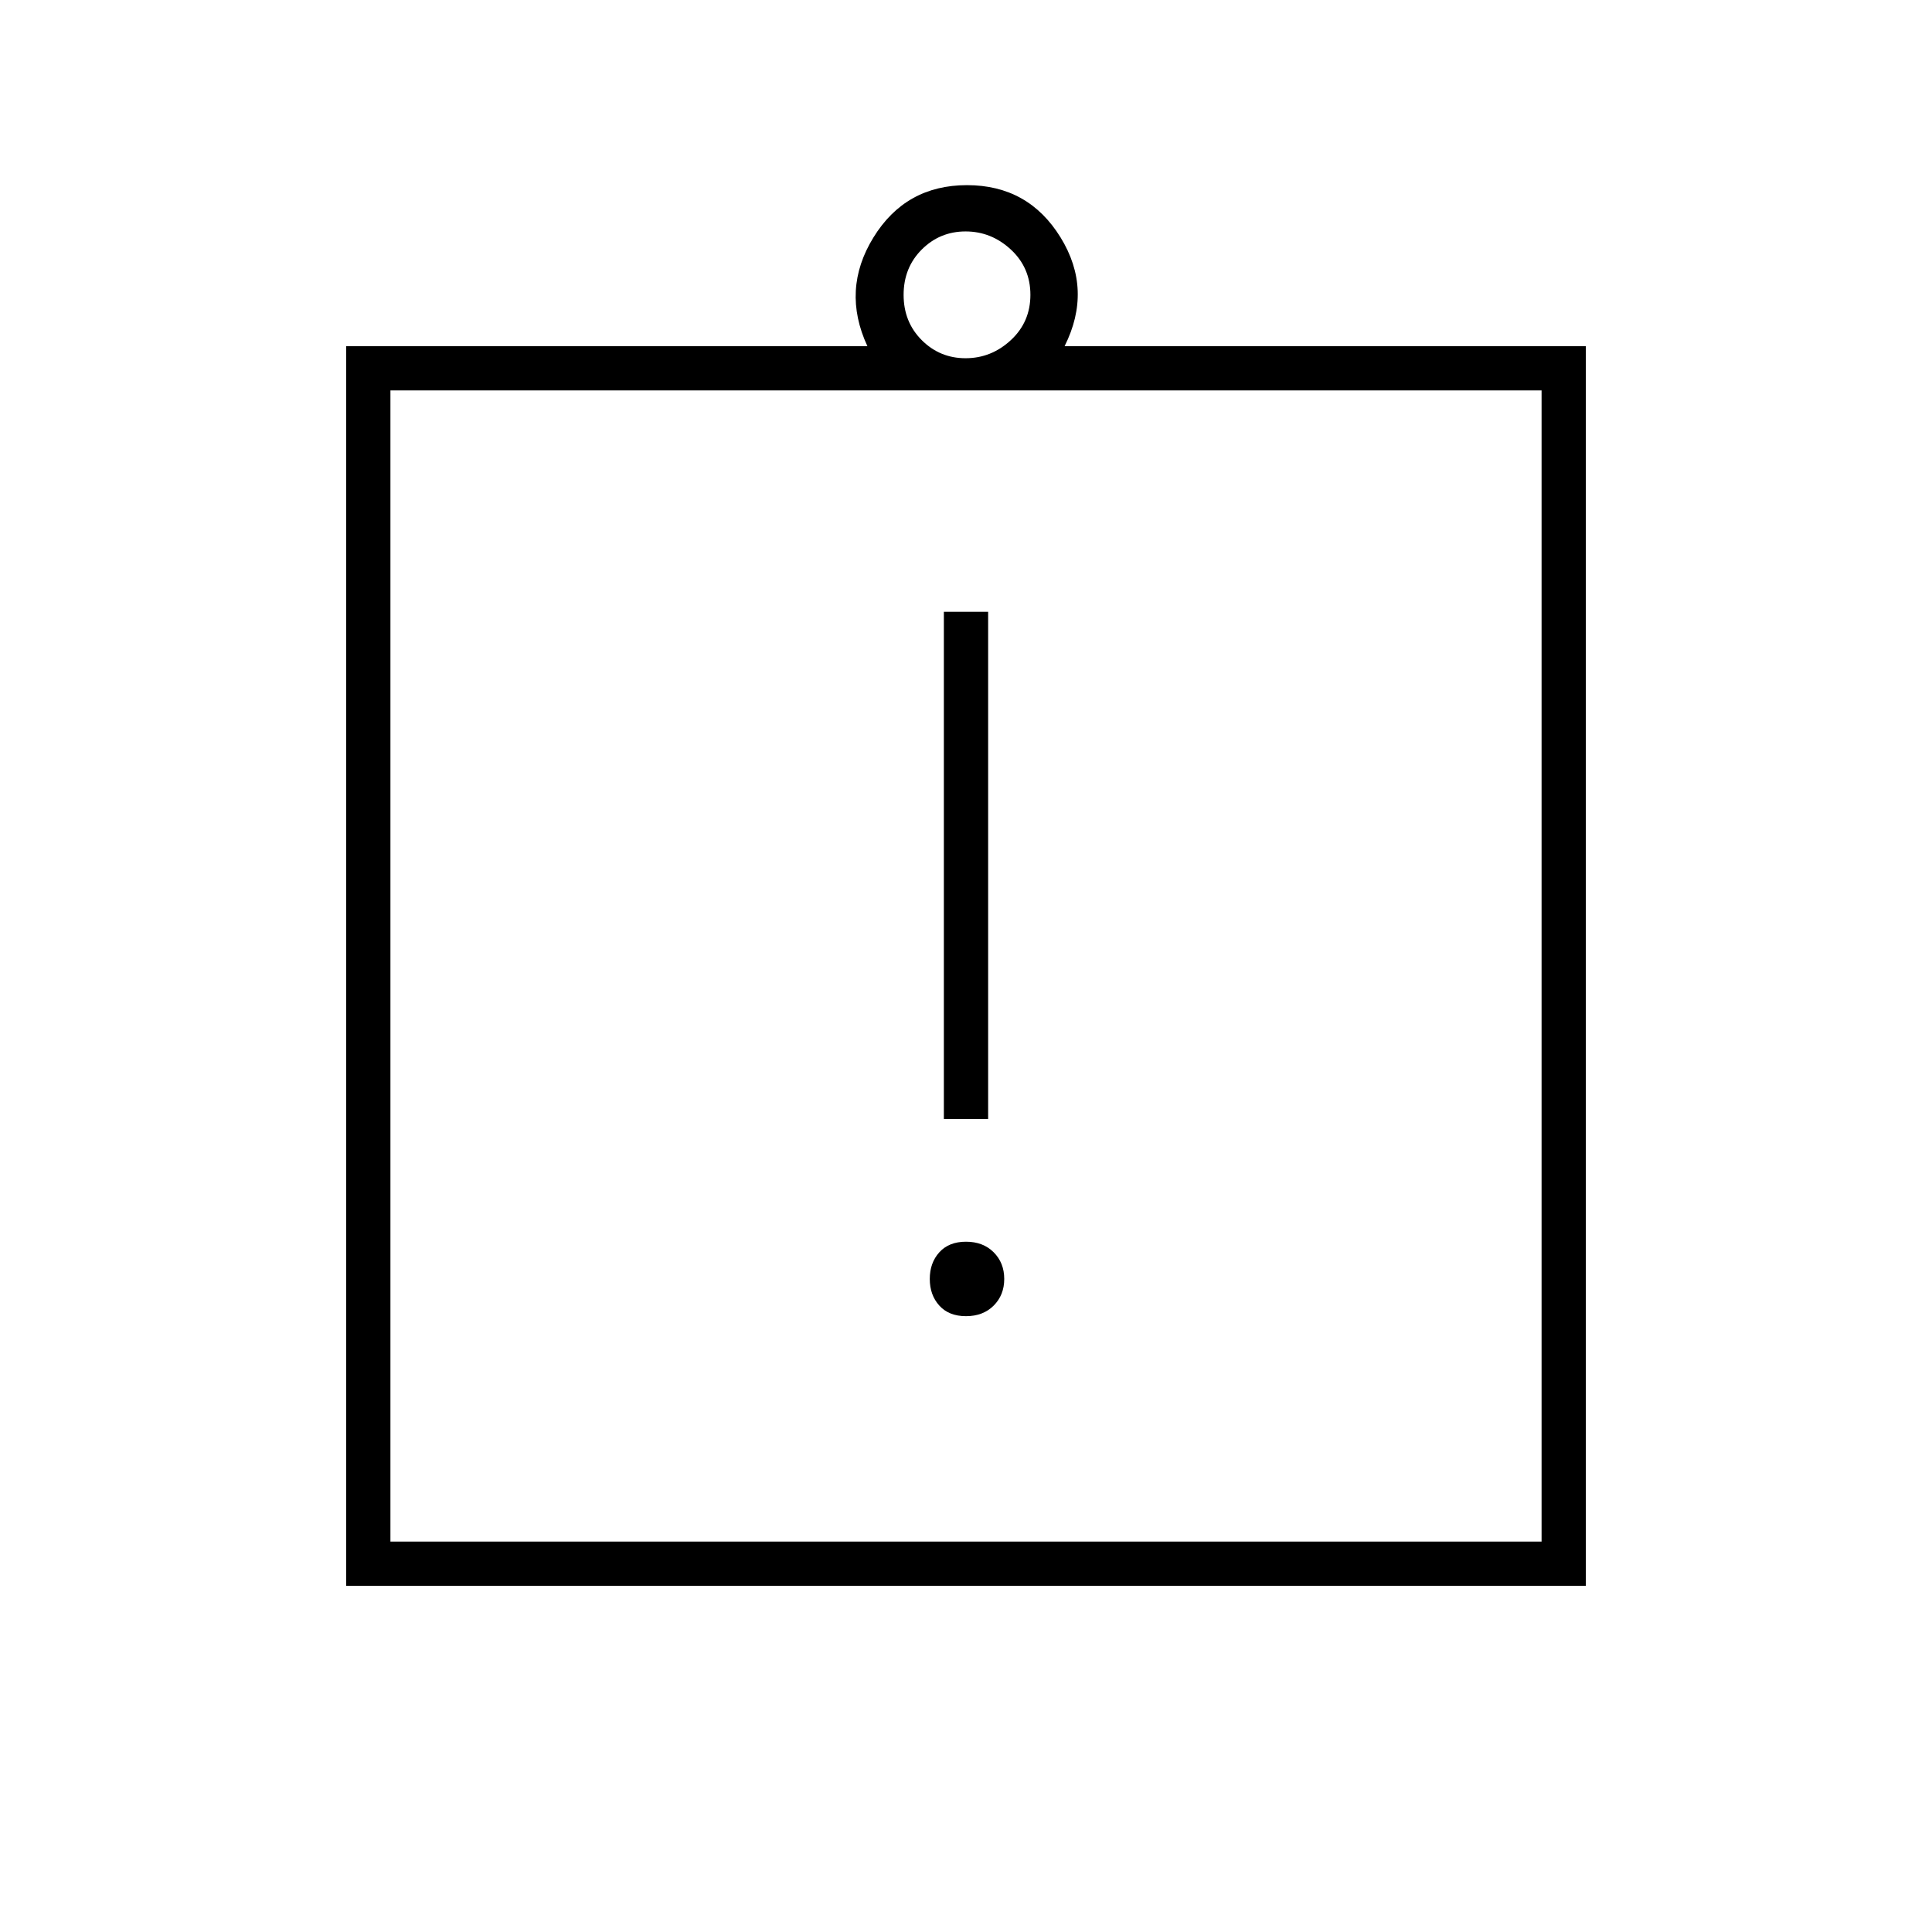 <svg xmlns="http://www.w3.org/2000/svg" width="48" height="48" viewBox="0 -960 960 960"><path d="M480-306q8.5 0 13.75-5.25T499-324.5q0-8-5.25-13.25T480-343q-8.5 0-13.25 5.25T462-324.5q0 8 4.75 13.25T480-306Zm-11-98h22v-252h-22v252ZM172-172v-616h259q-13-28 3-54t46.5-26q30.5 0 46.5 26t2 54h259v616H172Zm22-22h572v-572H194v572Zm285.79-588q12.79 0 22.5-9t9.71-22.5q0-13.5-9.71-22.5t-22.5-9Q467-845 458-836t-9 22.5q0 13.5 9 22.5t21.79 9ZM194-194v-572 572Z"/></svg>